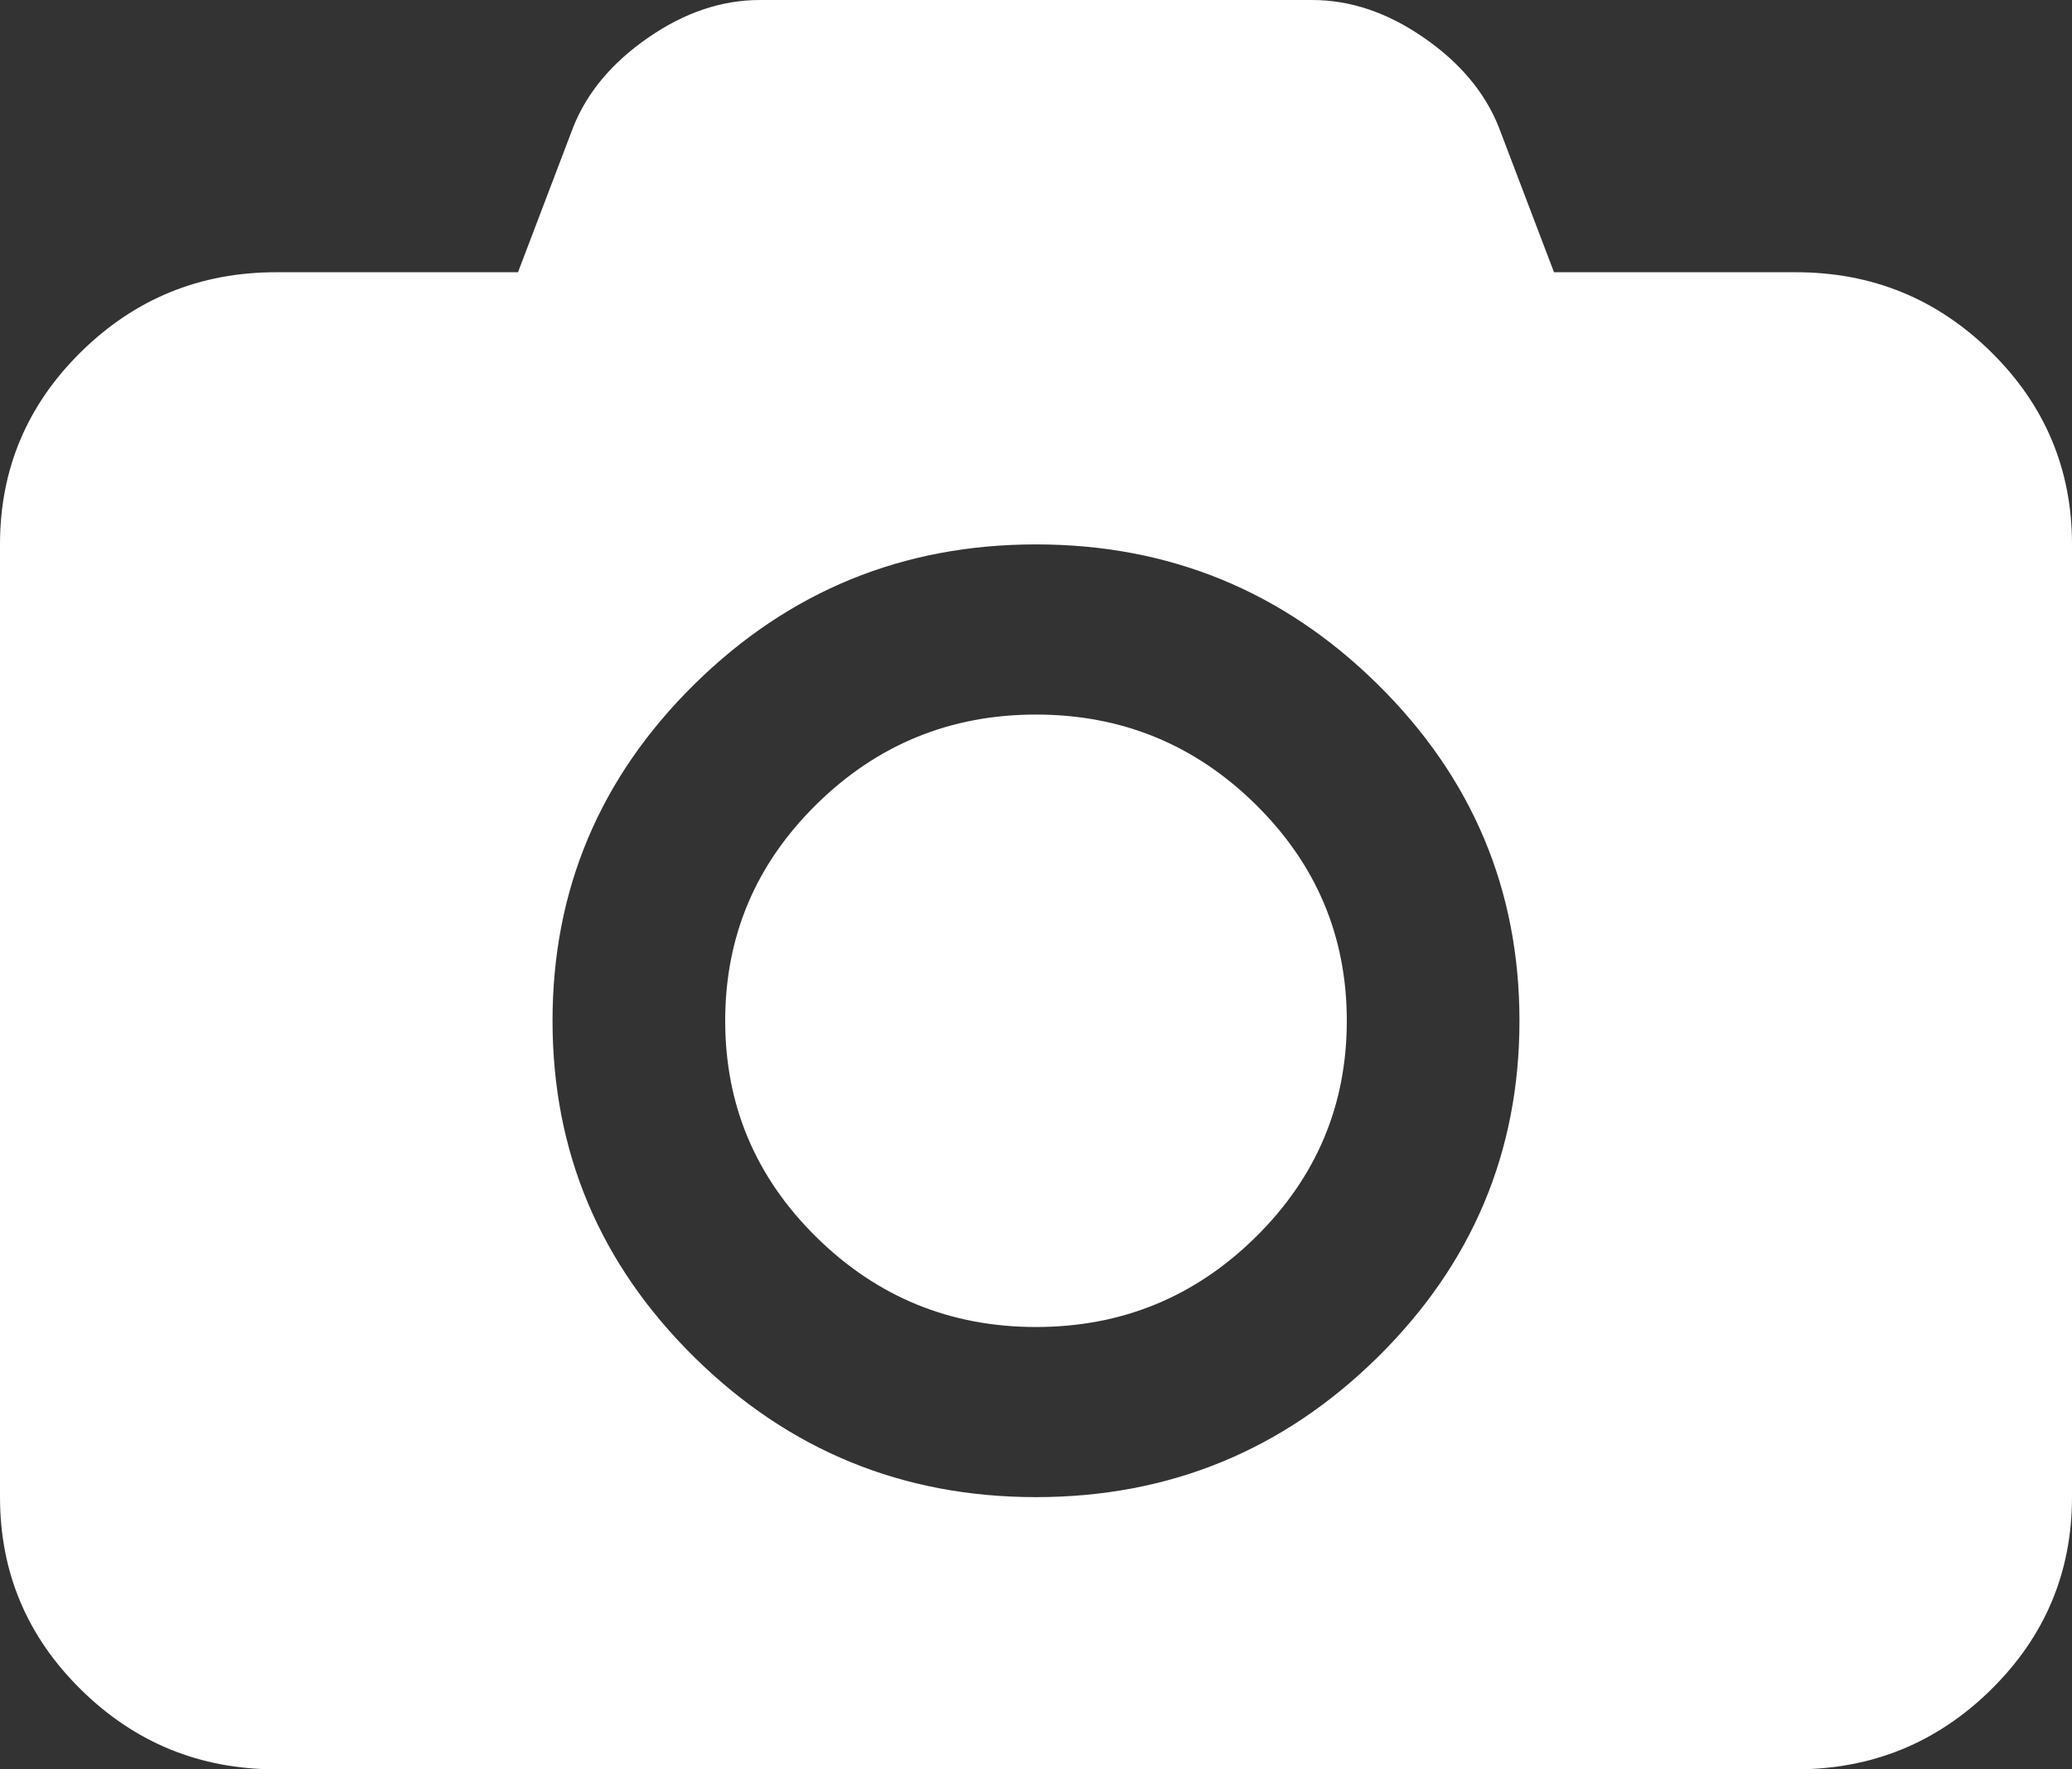 ﻿<?xml version="1.0" encoding="utf-8"?>
<svg version="1.1" xmlns:xlink="http://www.w3.org/1999/xlink" width="48px" height="41px" xmlns="http://www.w3.org/2000/svg">
  <rect width="100%" height="100%" fill="#333333" stroke="none"/>
  <g transform="matrix(1 0 0 1 -166 -1644 )">
    <path d="M 18.913 18.64  C 20.321 17.252  22.017 16.558  24 16.558  C 25.983 16.558  27.679 17.252  29.087 18.64  C 30.496 20.028  31.2 21.699  31.2 23.654  C 31.2 25.609  30.496 27.28  29.087 28.668  C 27.679 30.056  25.983 30.75  24 30.75  C 22.017 30.75  20.321 30.056  18.913 28.668  C 17.504 27.28  16.8 25.609  16.8 23.654  C 16.8 21.699  17.504 20.028  18.913 18.64  Z M 36 6.308  L 41.6 6.308  C 43.367 6.308  44.875 6.924  46.125 8.156  C 47.375 9.388  48 10.874  48 12.615  L 48 34.692  C 48 36.433  47.375 37.92  46.125 39.152  C 44.875 40.384  43.367 41  41.6 41  L 6.4 41  C 4.633 41  3.125 40.384  1.875 39.152  C 0.625 37.92  0 36.433  0 34.692  L 0 12.615  C 0 10.874  0.625 9.388  1.875 8.156  C 3.125 6.924  4.633 6.308  6.4 6.308  L 12 6.308  L 13.275 2.957  C 13.592 2.152  14.171 1.458  15.012 0.875  C 15.854 0.292  16.717 0  17.6 0  L 30.4 0  C 31.283 0  32.146 0.292  32.987 0.875  C 33.829 1.458  34.408 2.152  34.725 2.957  L 36 6.308  Z M 16.087 31.452  C 18.279 33.612  20.917 34.692  24 34.692  C 27.083 34.692  29.721 33.612  31.913 31.452  C 34.104 29.292  35.2 26.693  35.2 23.654  C 35.2 20.615  34.104 18.016  31.913 15.855  C 29.721 13.695  27.083 12.615  24 12.615  C 20.917 12.615  18.279 13.695  16.087 15.855  C 13.896 18.016  12.8 20.615  12.8 23.654  C 12.8 26.693  13.896 29.292  16.087 31.452  Z " fill-rule="nonzero" fill="#ffffff" stroke="none" transform="matrix(1 0 0 1 166 1644 )" />
  </g>
</svg>